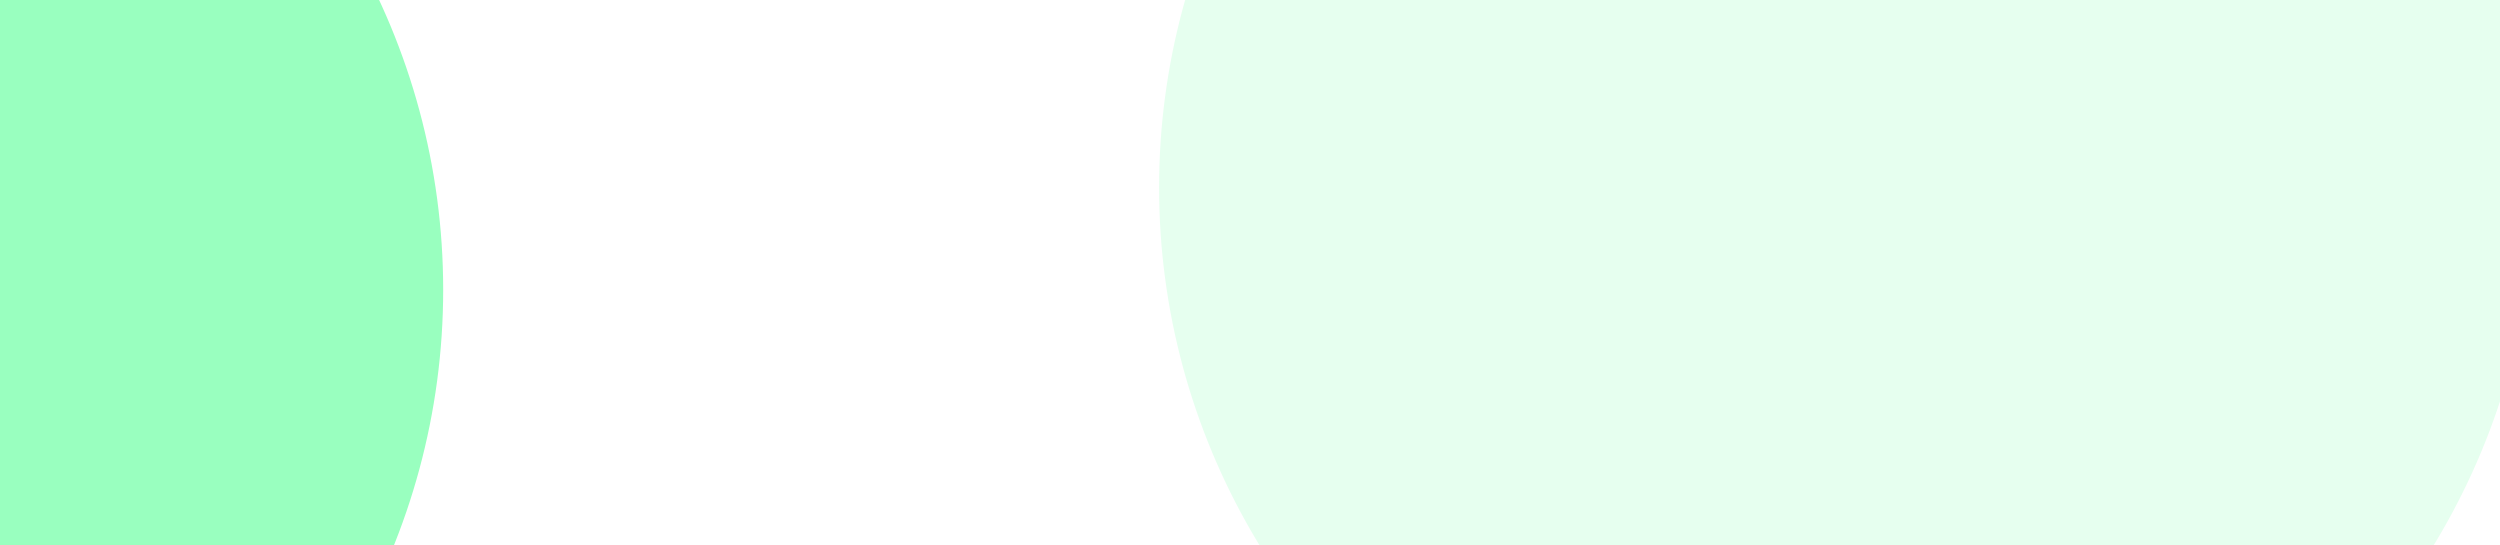 <svg width="220" height="48" viewBox="0 0 220 48" fill="none" xmlns="http://www.w3.org/2000/svg">
<g clip-path="url(#clip0_57_203)">
<rect width="220" height="48" fill="white" fill-opacity="0.1"/>
<g filter="url(#filter0_f_57_203)">
<circle cx="162.5" cy="16.5" r="60.5" fill="#00FF60" fill-opacity="0.1"/>
</g>
<g filter="url(#filter1_f_57_203)">
<circle cx="-21.5" cy="25.5" r="60.5" fill="#00FF60" fill-opacity="0.4"/>
</g>
</g>
<defs>
<filter id="filter0_f_57_203" x="8" y="-138" width="309" height="309" filterUnits="userSpaceOnUse" color-interpolation-filters="sRGB">
<feFlood flood-opacity="0" result="BackgroundImageFix"/>
<feBlend mode="normal" in="SourceGraphic" in2="BackgroundImageFix" result="shape"/>
<feGaussianBlur stdDeviation="47" result="effect1_foregroundBlur_57_203"/>
</filter>
<filter id="filter1_f_57_203" x="-176" y="-129" width="309" height="309" filterUnits="userSpaceOnUse" color-interpolation-filters="sRGB">
<feFlood flood-opacity="0" result="BackgroundImageFix"/>
<feBlend mode="normal" in="SourceGraphic" in2="BackgroundImageFix" result="shape"/>
<feGaussianBlur stdDeviation="47" result="effect1_foregroundBlur_57_203"/>
</filter>
<clipPath id="clip0_57_203">
<rect width="220" height="48" fill="white"/>
</clipPath>
</defs>
</svg>
